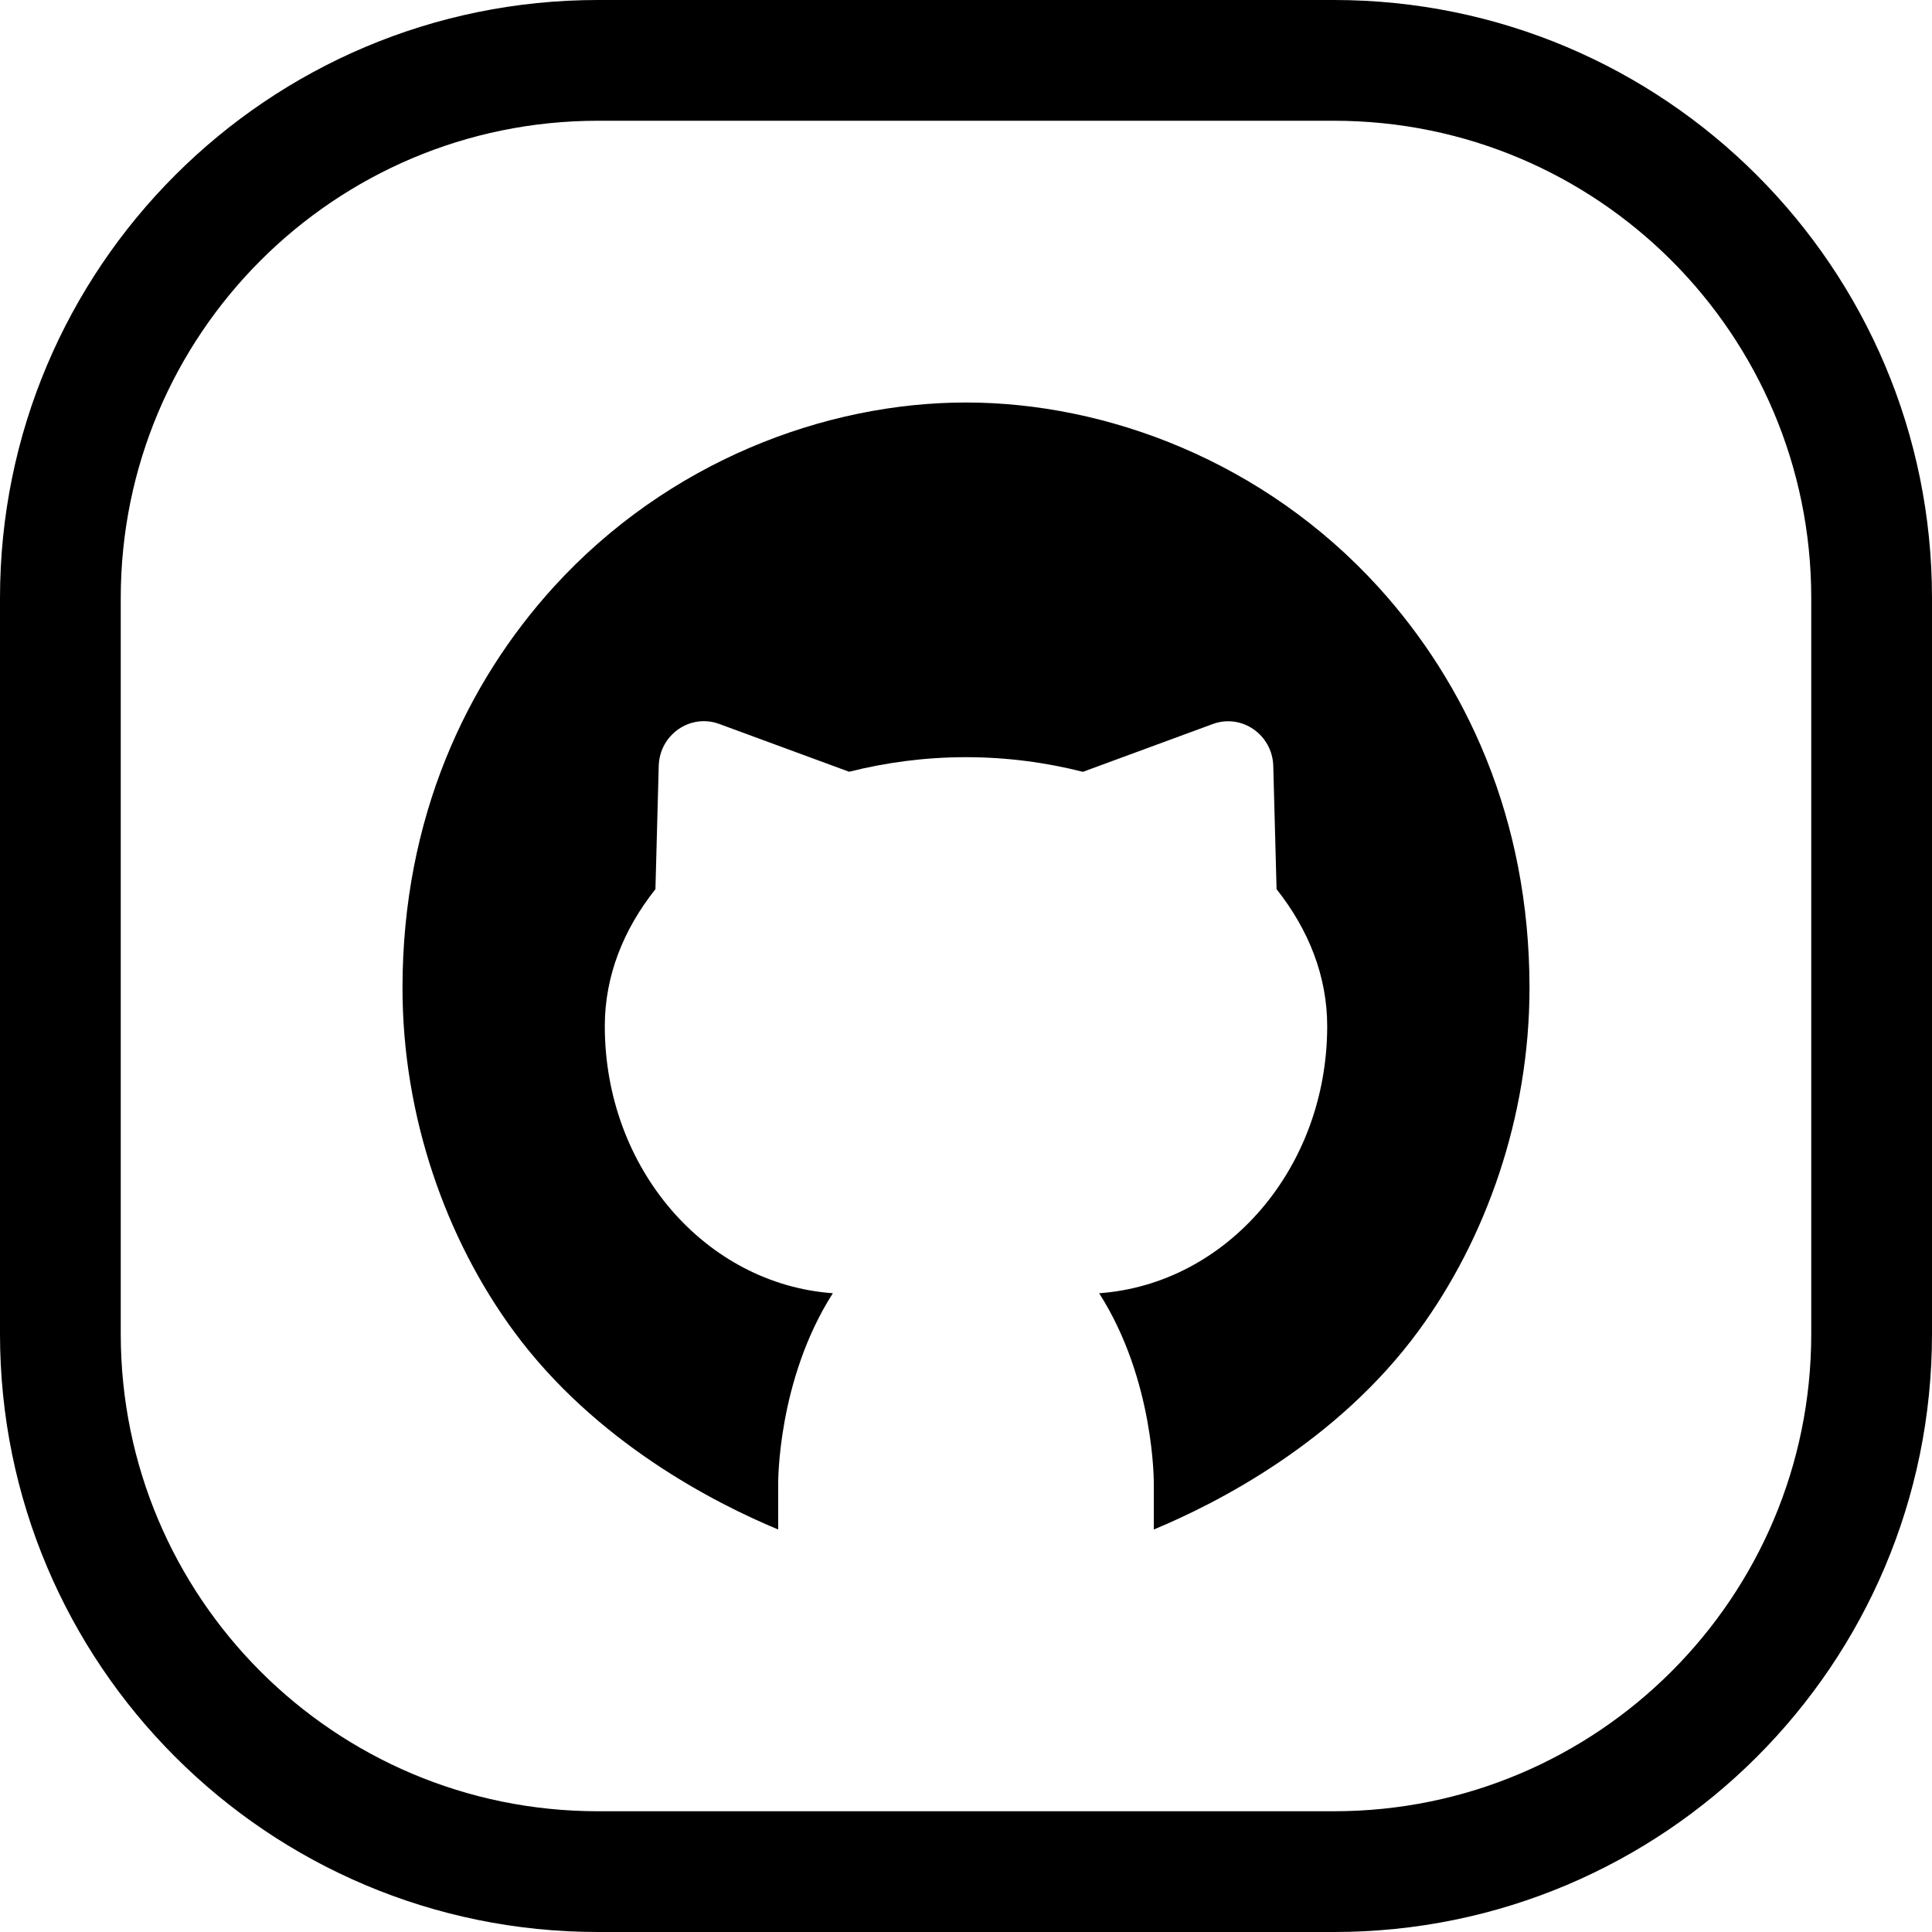 <svg width="24" height="24" viewBox="0 0 24 24" fill="none" xmlns="http://www.w3.org/2000/svg">
<path d="M7.429 1.5H16.571C19.846 1.5 22.5 4.154 22.5 7.429V16.571C22.5 19.846 19.846 22.5 16.571 22.5H7.429C4.154 22.5 1.5 19.846 1.5 16.571V7.429C1.5 4.154 4.154 1.5 7.429 1.5ZM0 7.429V16.571C0 20.674 3.326 24 7.429 24H16.571C20.674 24 24 20.674 24 16.571V7.429C24 3.326 20.674 0 16.571 0H7.429C3.326 0 0 3.326 0 7.429ZM8.934 8.993L10.548 9.587C11.004 9.472 11.491 9.406 12 9.406C12.509 9.406 12.996 9.472 13.452 9.588L15.066 8.994C15.425 8.862 15.807 9.127 15.817 9.516L15.858 11.046C16.254 11.545 16.487 12.124 16.487 12.746C16.487 14.517 15.233 15.952 13.654 16.065C14.347 17.149 14.333 18.433 14.333 18.433V19C15.117 18.674 16.606 17.917 17.621 16.533C18.455 15.397 19 13.878 19 12.273C19 10.153 18.2 8.479 17.124 7.294C15.703 5.732 13.748 5 12 5C10.252 5 8.297 5.732 6.876 7.294C5.8 8.479 5 10.153 5 12.273C5 13.877 5.545 15.397 6.379 16.533C7.394 17.917 8.883 18.674 9.667 19V18.433C9.667 18.433 9.653 17.149 10.346 16.065C8.767 15.952 7.513 14.517 7.513 12.746C7.513 12.124 7.745 11.545 8.142 11.046L8.183 9.515C8.193 9.126 8.575 8.861 8.934 8.993Z" fill="black"/>
</svg>
